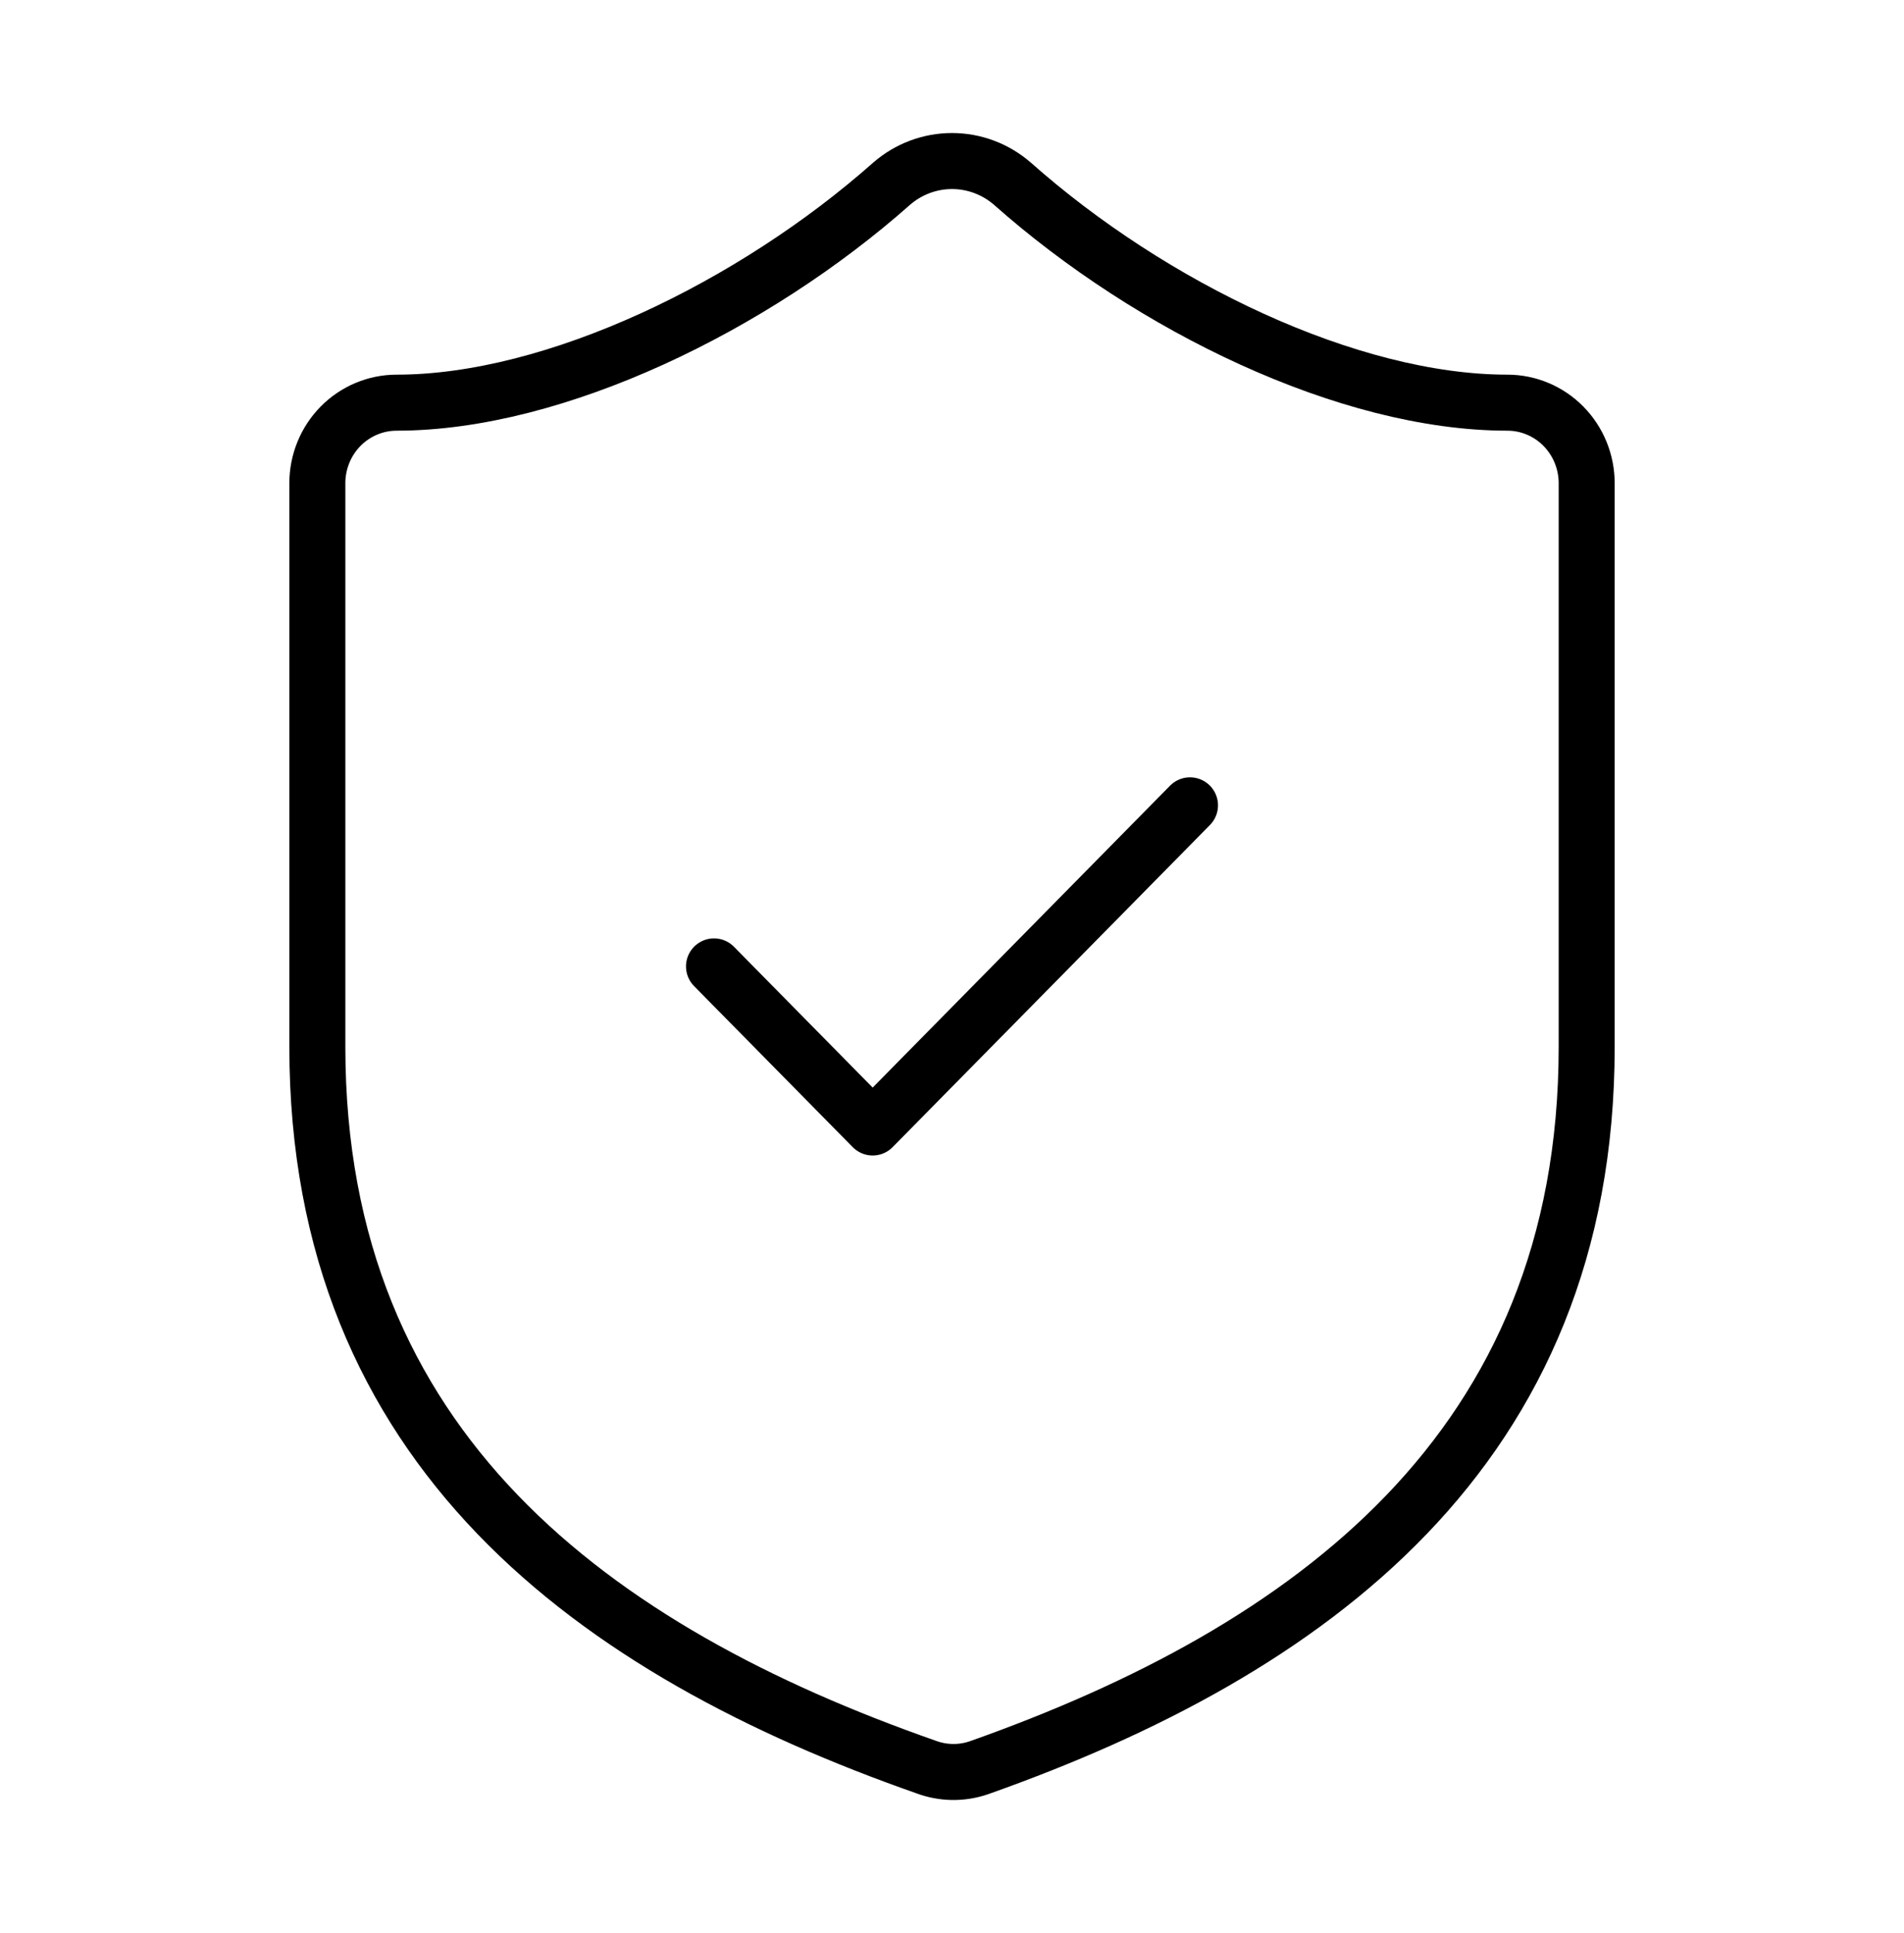 <svg width="68" height="69" viewBox="0 0 68 69" fill="none" xmlns="http://www.w3.org/2000/svg">
<path d="M56.667 37.375C56.667 51.75 46.75 58.938 34.964 63.106C34.346 63.319 33.676 63.308 33.065 63.078C21.25 58.938 11.334 51.75 11.334 37.375V17.25C11.334 16.488 11.632 15.756 12.163 15.217C12.695 14.678 13.415 14.375 14.167 14.375C19.834 14.375 26.917 10.925 31.847 6.555C32.447 6.035 33.211 5.749 34 5.749C34.79 5.749 35.553 6.035 36.154 6.555C41.112 10.954 48.167 14.375 53.834 14.375C54.585 14.375 55.306 14.678 55.837 15.217C56.368 15.756 56.667 16.488 56.667 17.25V37.375Z" stroke="black" stroke-width="2" stroke-linecap="round" stroke-linejoin="round"/>
<path d="M25.5 34.5L31.167 40.25L42.5 28.75" stroke="black" stroke-width="2" stroke-linecap="round" stroke-linejoin="round"/>
</svg>
